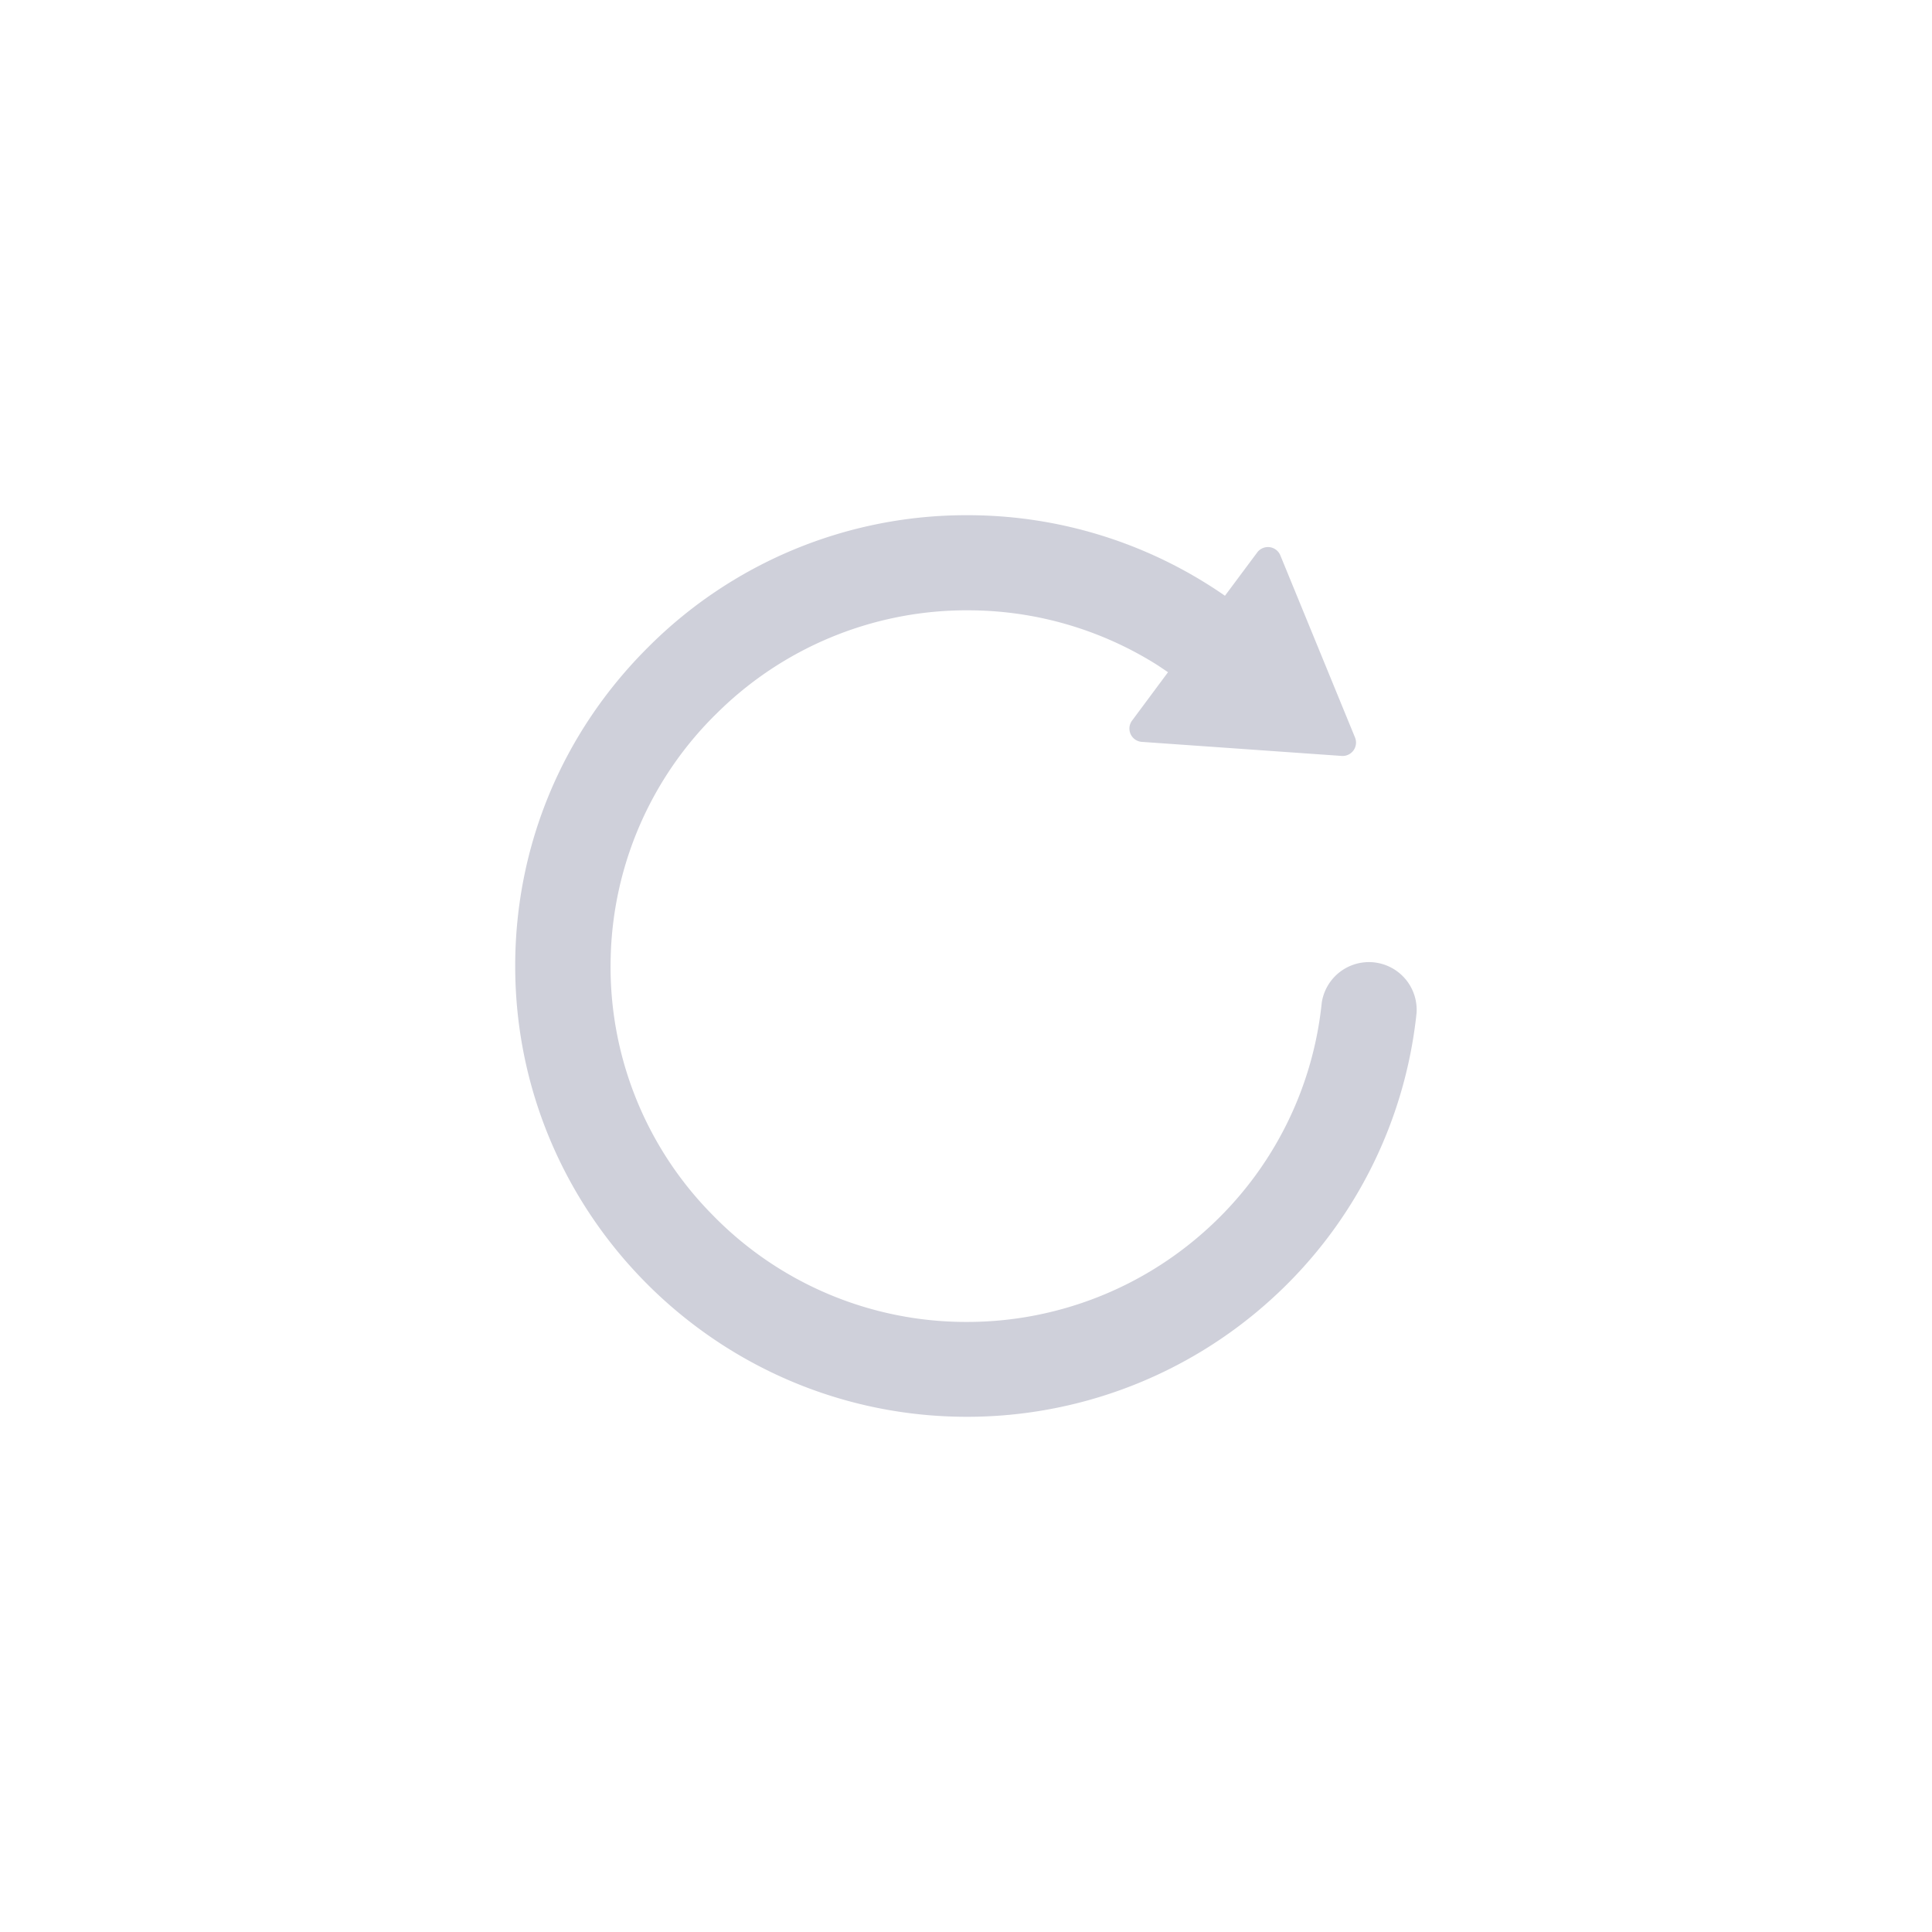 <svg width="30" height="30" xmlns="http://www.w3.org/2000/svg">
    <path d="M15.026 8a7 7 0 013.995 1.251l.499-.67a.208.208 0 01.362.045l1.158 2.824a.208.208 0 01-.206.288l-3.1-.218a.207.207 0 01-.155-.331l.558-.751-.161-.108a5.51 5.51 0 00-2.958-.853h-.062a5.509 5.509 0 00-3.82 1.594 5.486 5.486 0 00-1.653 3.785 5.473 5.473 0 001.572 4 5.494 5.494 0 003.963 1.671 5.54 5.54 0 003.72-1.436 5.494 5.494 0 001.786-3.52.741.741 0 011.472.162 6.977 6.977 0 01-2.27 4.455A7.025 7.025 0 0115.016 22C11.148 22 8 18.859 8 15c0-1.863.73-3.62 2.059-4.945A6.973 6.973 0 0115.015 8h.01z" fill="#CFD0DA"/>
</svg>
